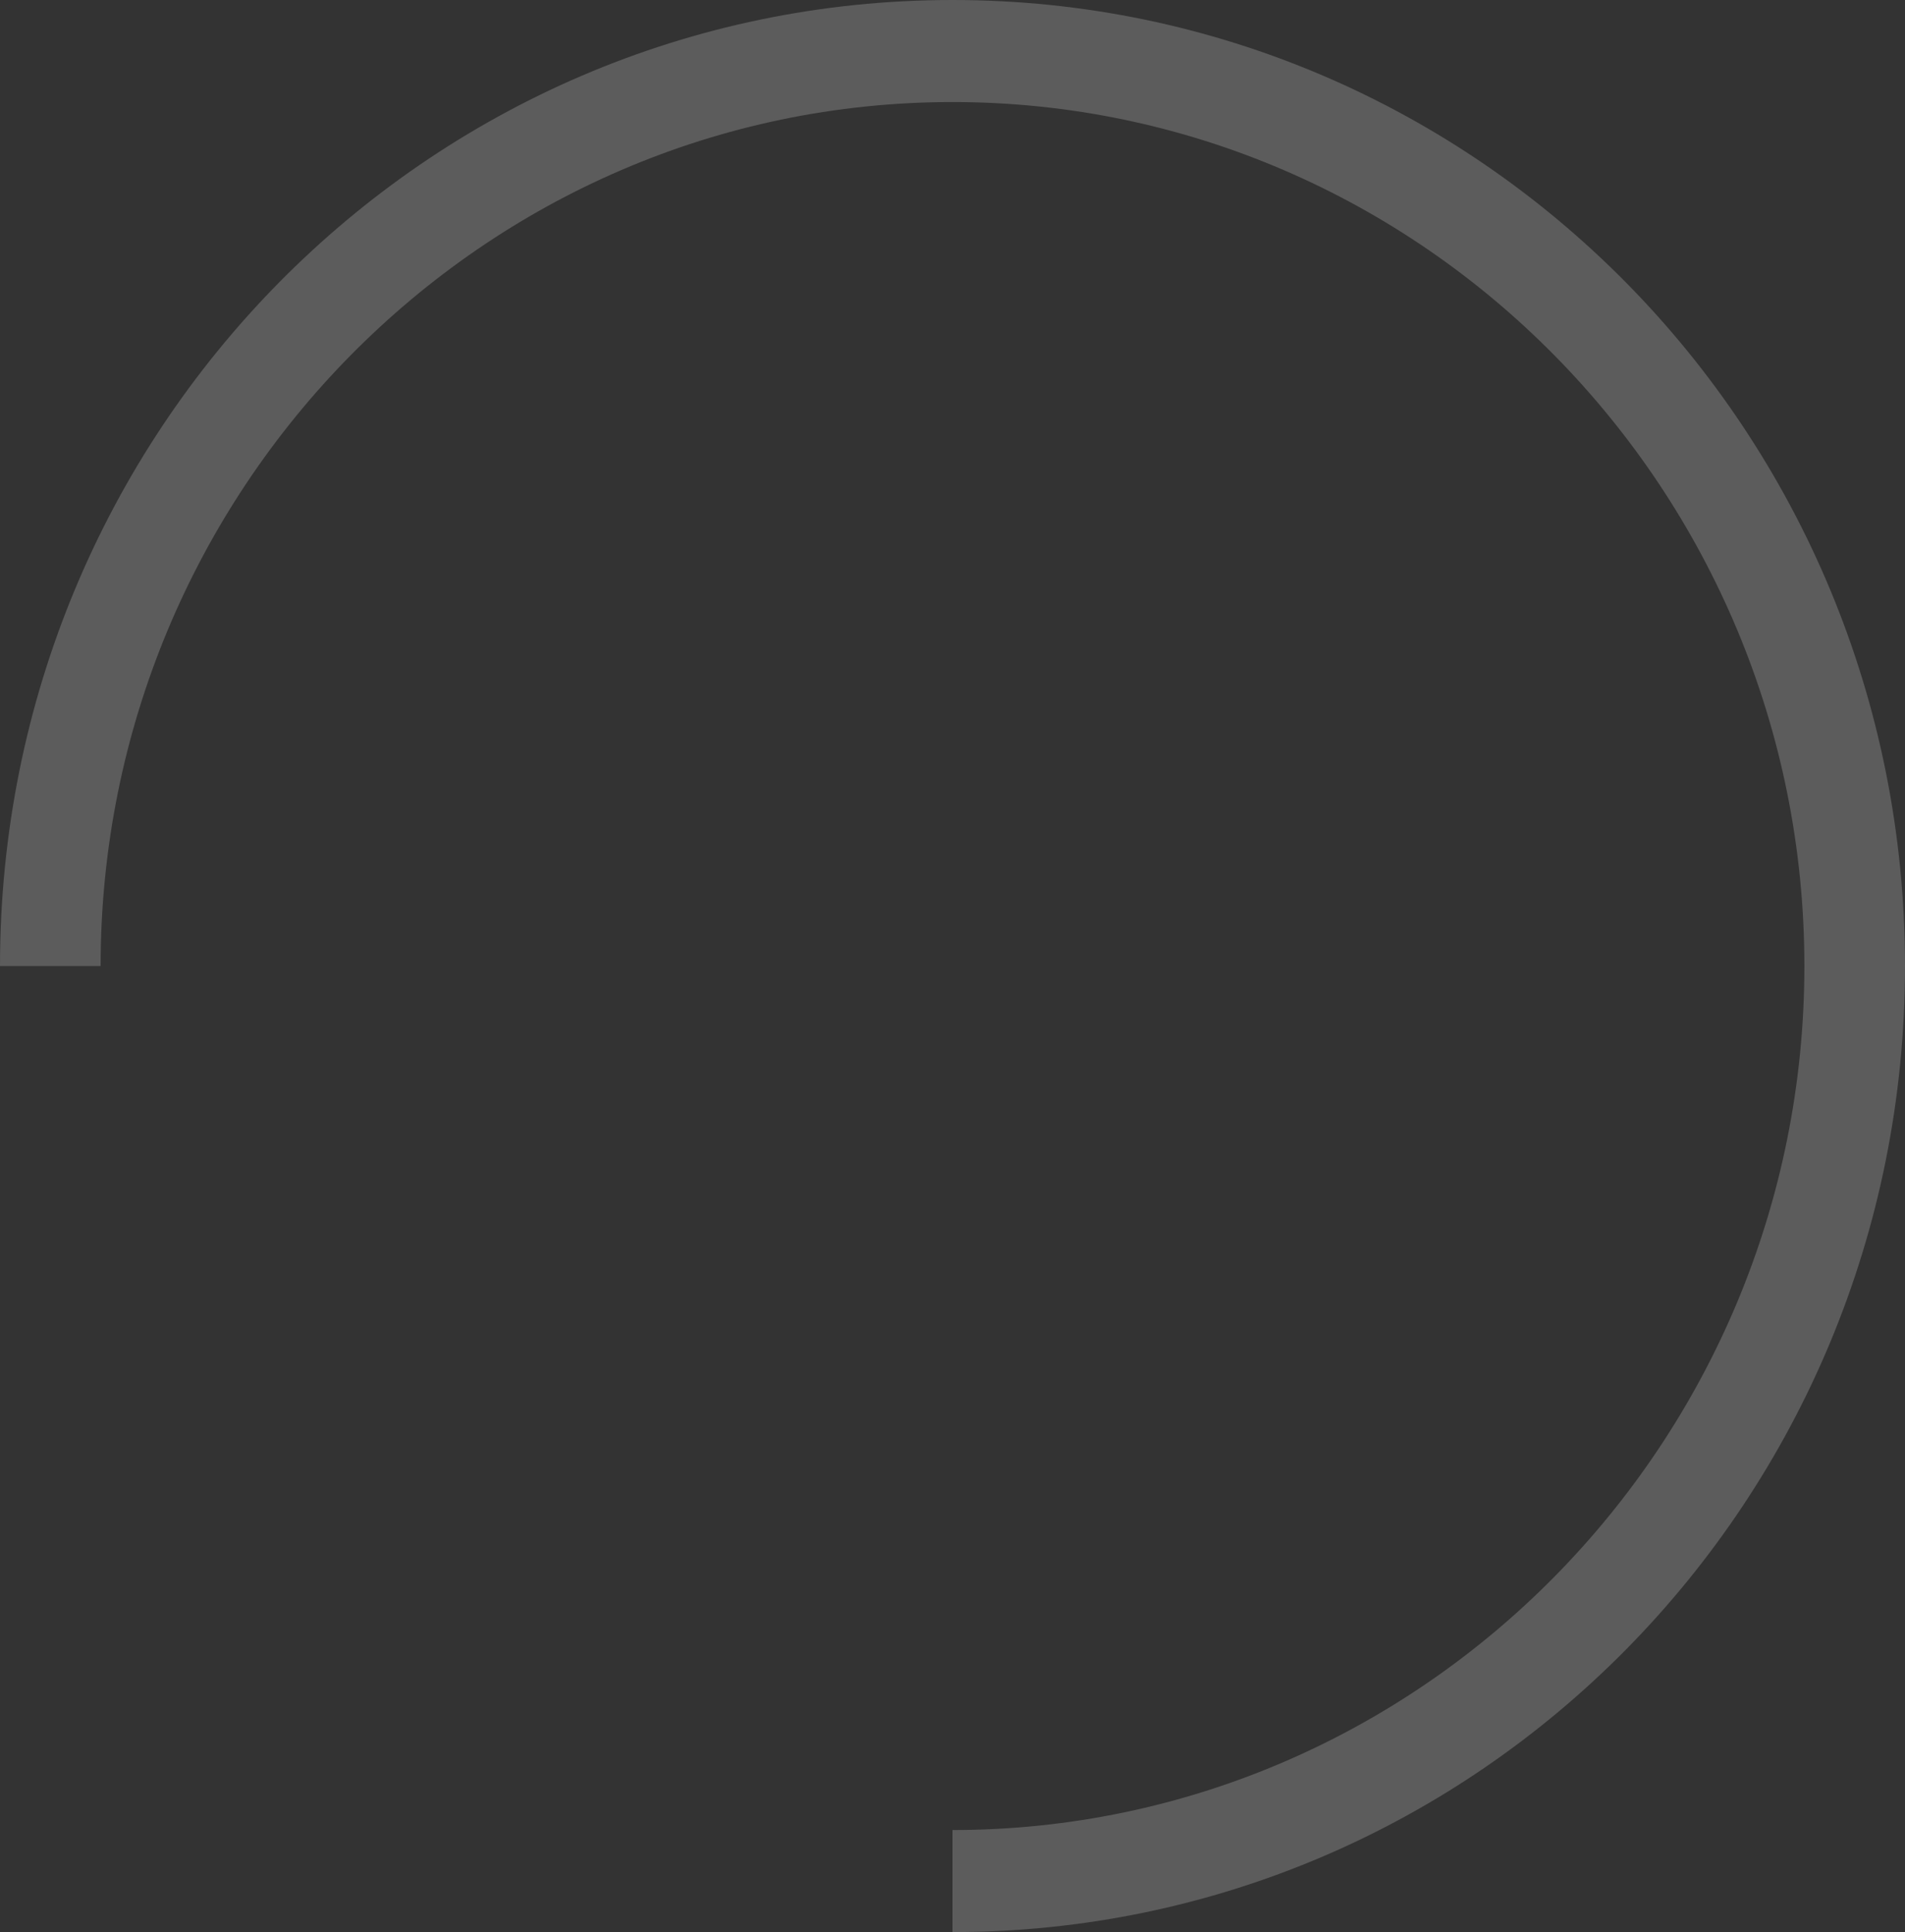 <svg width="356" height="361" viewBox="0 0 356 361" fill="none" xmlns="http://www.w3.org/2000/svg">
<rect x="0" y="0" width="356" height="361" fill="#333333" stroke="none"/>
<path opacity="0.2" d="M178 0C79.599 0 0 80.716 0 180.5H18.803C18.803 91.521 90.254 19.067 178 19.067C265.746 19.067 337.197 91.521 337.197 180.5C337.197 269.479 265.746 341.933 178 341.933V361C276.401 361 356 280.283 356 180.5C356 80.716 276.401 0 178 0Z" fill="white"/>
</svg>
